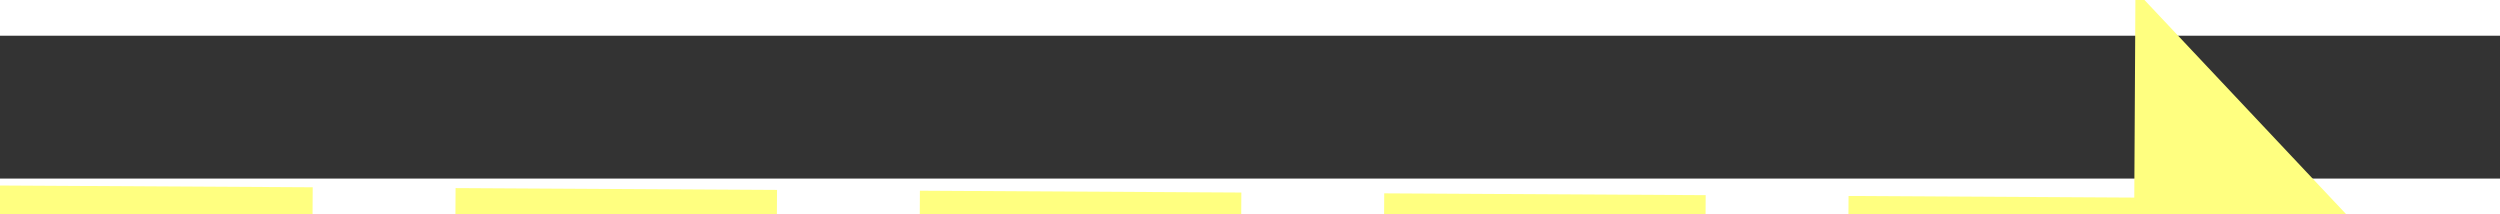 ﻿<?xml version="1.0" encoding="utf-8"?>
<svg version="1.1" xmlns:xlink="http://www.w3.org/1999/xlink" width="70px" height="6px" preserveAspectRatio="xMinYMid meet" viewBox="504 6847  70 4" xmlns="http://www.w3.org/2000/svg">
  <rect x="504" y="6847" width="70" height="4" fill="#333333" stroke="none"/>
  <g transform="matrix(0.695 -0.719 0.719 0.695 -4762.179 2479.009 )">
    <path d="M 566 6854.8  L 572 6848.5  L 566 6842.2  L 566 6854.8  Z " fill-rule="nonzero" fill="#ffff80" stroke="none" transform="matrix(0.691 0.723 -0.723 0.691 5117.689 1727.164 )" />
    <path d="M 506 6848.5  L 567 6848.5  " stroke-width="1" stroke-dasharray="9,4" stroke="#ffff80" fill="none" transform="matrix(0.691 0.723 -0.723 0.691 5117.689 1727.164 )" />
  </g>
</svg>